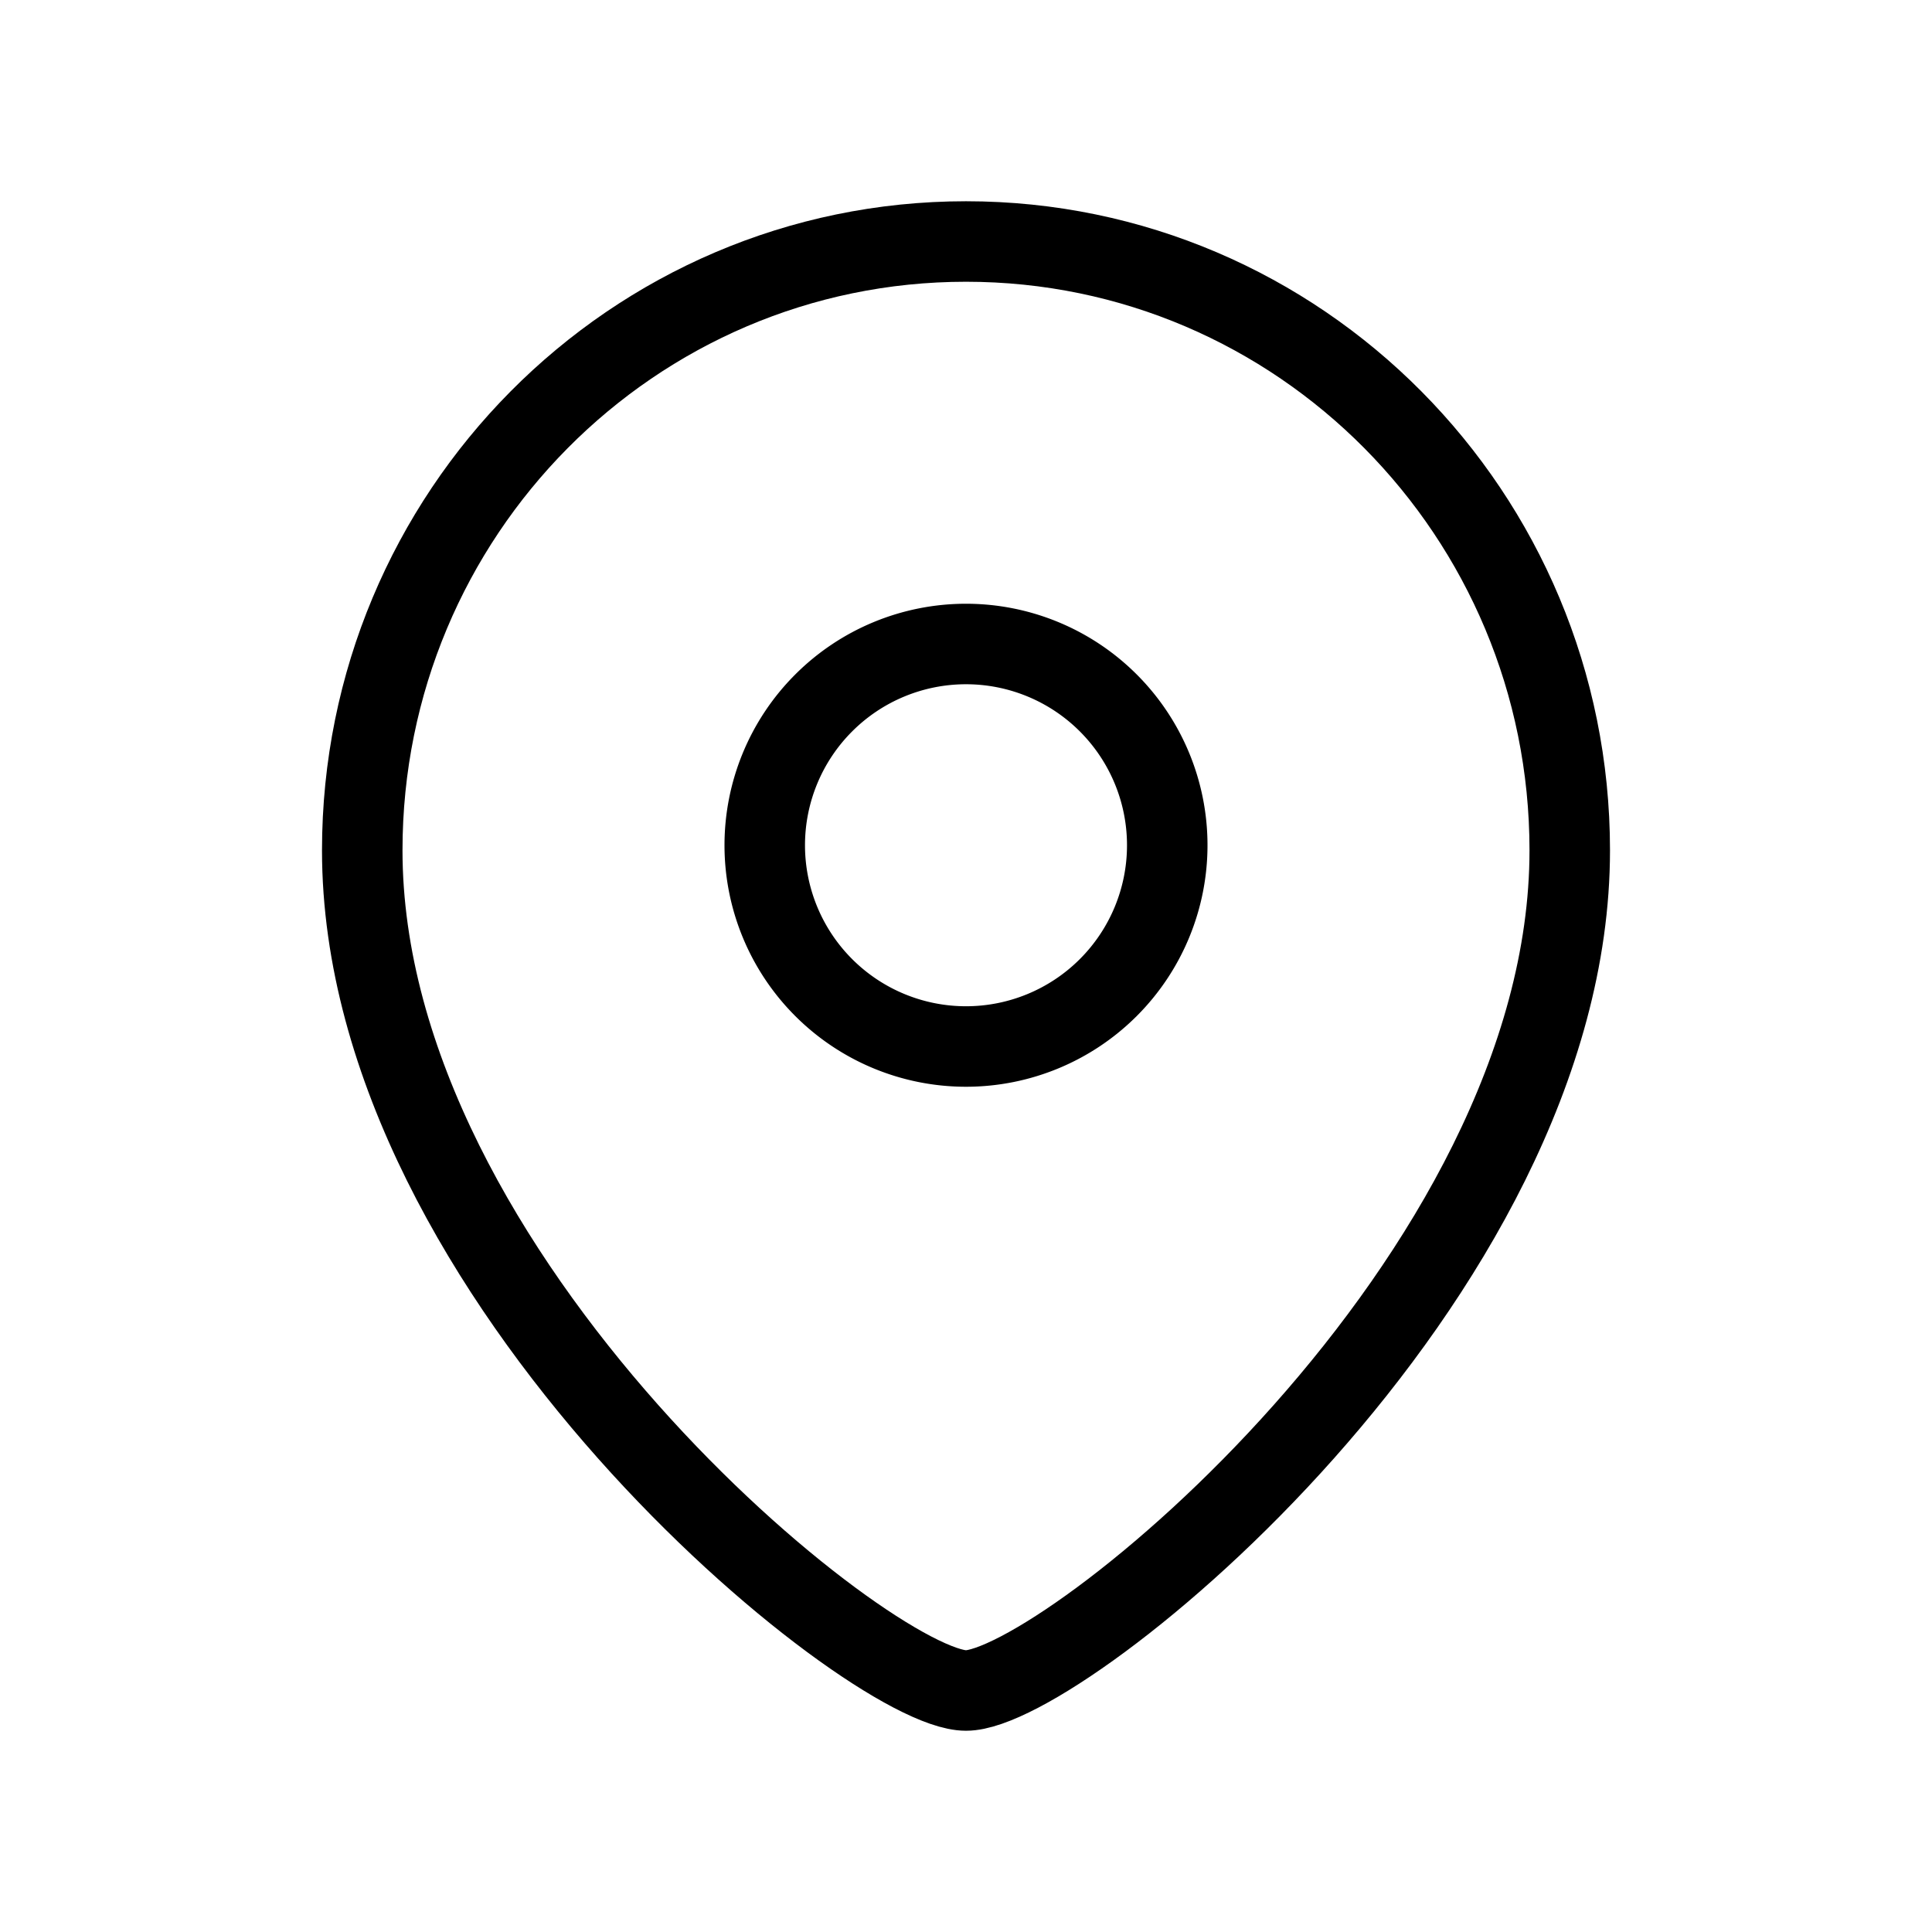 <svg viewBox="0 0 24 24" fill="none" xmlns="http://www.w3.org/2000/svg">
  <g fill-rule="evenodd" clip-rule="evenodd" stroke="currentColor" stroke-width="inherit" stroke-linecap="round" stroke-linejoin="round">
    <path d="M14.5 10.5a2.5 2.5 0 1 0-5 0 2.5 2.5 0 0 0 5 0"/>
    <path d="M12 21c-1.199 0-7.5-5.102-7.5-10.437C4.5 6.387 7.857 3 12 3s7.5 3.387 7.5 7.563C19.5 15.898 13.198 21 12 21"/>
  </g>
</svg>

